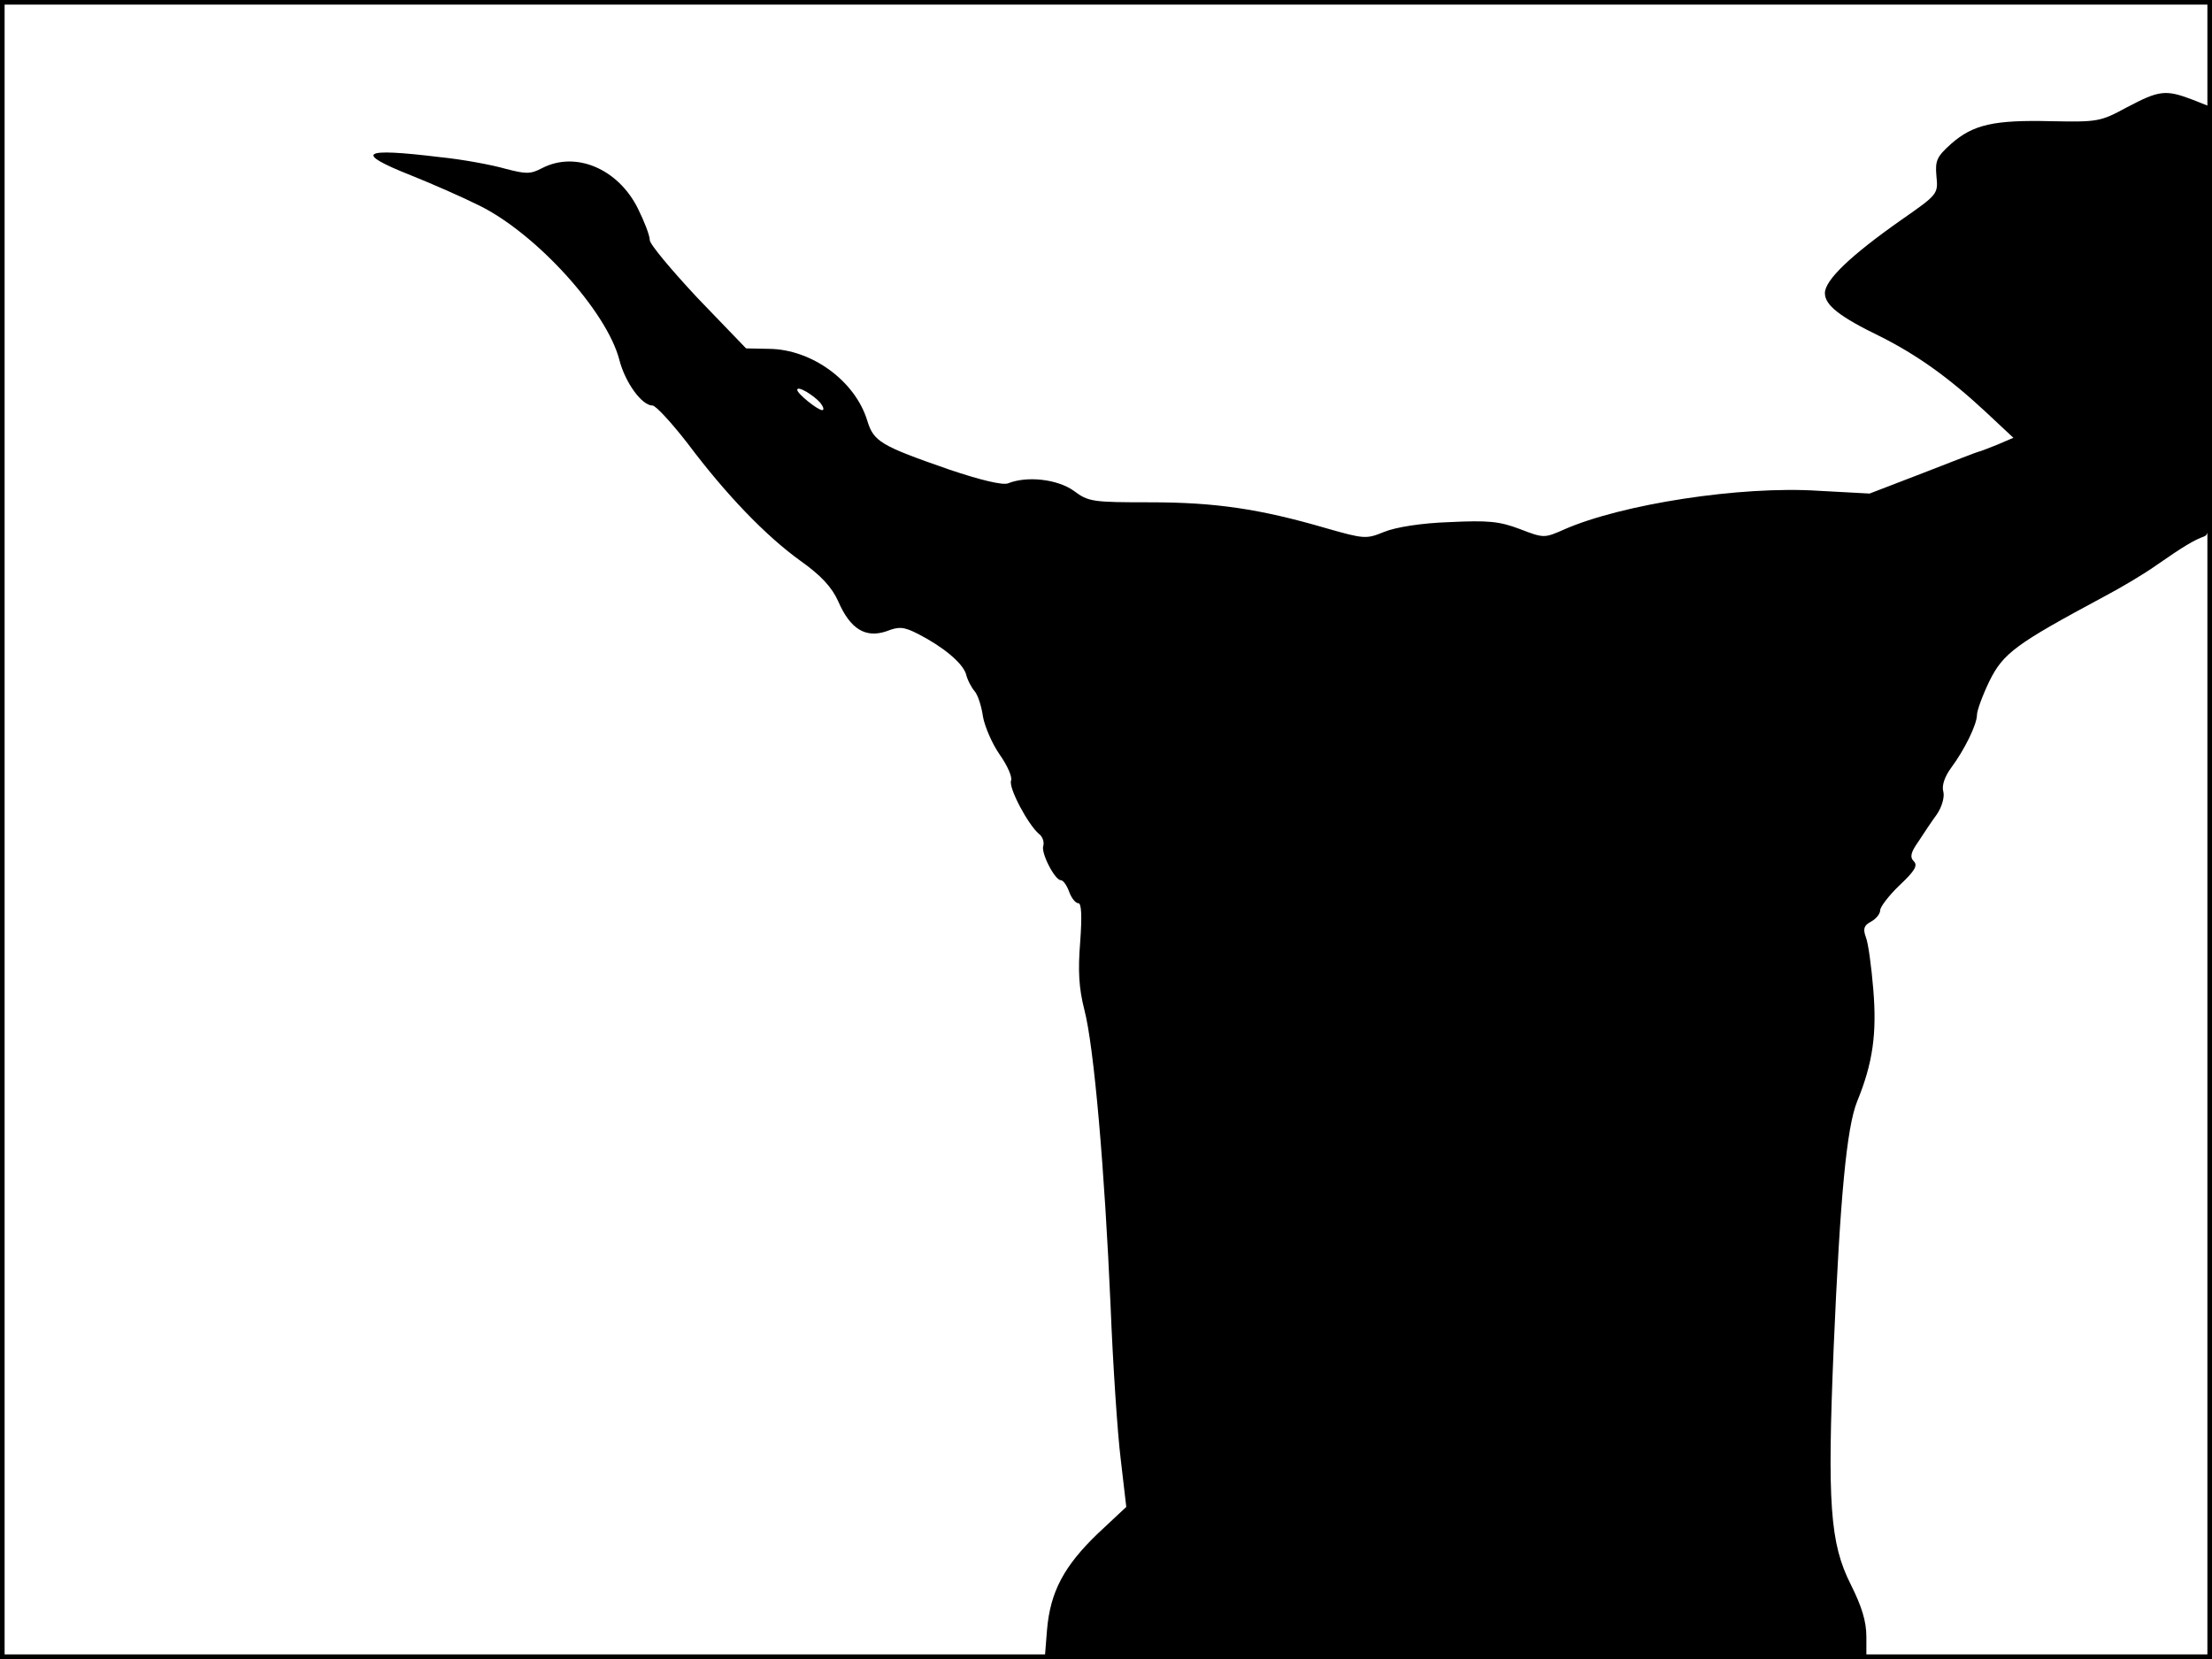 <?xml version="1.0" standalone="no"?>
<!DOCTYPE svg PUBLIC "-//W3C//DTD SVG 20010904//EN"
 "http://www.w3.org/TR/2001/REC-SVG-20010904/DTD/svg10.dtd">
<svg version="1.0" xmlns="http://www.w3.org/2000/svg"
 width="480pt" height="360pt" viewBox="0 0 480 360"
 preserveAspectRatio="xMidYMid meet">
<rect width="1" height="360" fill="#000000"/>
<rect x="479" width="1" height="360" fill="#000000"/>
<rect width="480" height="1" fill="#000000"/>
<rect y="359" width="480" height="1" fill="#000000"/>
<g transform="translate(0,360) scale(0.1,-0.1)"
fill="#000000" stroke="none">
<path d="M4615 3367 c-57 -31 -63 -32 -164 -30 -124 3 -169 -7 -217 -49 -31
-28 -35 -36 -32 -70 4 -39 3 -40 -76 -95 -111 -78 -166 -131 -166 -159 0 -26
31 -51 122 -95 77 -39 144 -86 225 -161 l62 -58 -35 -15 c-20 -8 -38 -15 -40
-15 -2 0 -56 -21 -120 -46 l-117 -45 -111 6 c-169 11 -427 -29 -552 -84 -43
-19 -44 -19 -96 1 -45 17 -69 19 -153 15 -61 -2 -116 -11 -141 -21 -39 -16
-43 -16 -127 8 -144 42 -241 56 -381 56 -125 0 -134 1 -166 25 -35 25 -101 33
-143 16 -12 -4 -59 7 -127 30 -150 52 -164 61 -178 106 -26 86 -120 155 -213
156 l-50 1 -105 109 c-57 61 -104 117 -104 126 0 10 -12 41 -26 69 -43 86
-135 125 -208 87 -25 -13 -34 -13 -80 -1 -28 8 -91 20 -141 25 -172 21 -188
10 -62 -40 45 -18 111 -47 147 -65 124 -61 277 -230 304 -335 13 -50 49 -99
72 -99 7 0 41 -37 76 -82 84 -112 170 -201 245 -255 45 -32 68 -57 82 -88 26
-60 59 -80 104 -65 28 11 38 10 68 -5 55 -28 97 -63 105 -87 3 -13 12 -30 19
-38 7 -8 15 -33 18 -55 4 -22 20 -59 36 -82 17 -24 28 -49 25 -57 -6 -15 37
-96 61 -116 8 -6 11 -18 9 -25 -6 -15 25 -75 38 -75 5 0 13 -11 18 -25 5 -14
14 -25 20 -25 7 0 8 -29 4 -84 -5 -62 -3 -100 9 -147 21 -80 44 -346 57 -644
5 -126 15 -276 22 -332 l12 -103 -61 -57 c-74 -71 -104 -127 -111 -210 l-5
-63 892 0 891 0 0 48 c0 34 -10 66 -34 114 -45 89 -51 176 -37 513 14 326 28
478 51 535 34 83 43 147 35 243 -4 49 -11 101 -16 113 -7 19 -4 26 11 34 11 6
20 17 20 25 0 7 19 32 42 54 33 31 40 43 31 52 -9 9 -7 19 10 43 11 17 29 44
40 59 11 16 17 38 14 49 -4 13 3 33 17 52 29 39 56 94 56 115 0 9 12 42 27 73
30 61 58 81 248 183 38 20 90 51 115 69 59 41 81 54 103 62 16 6 17 37 17 469
l0 462 -43 17 c-58 22 -72 20 -142 -17z m-2835 -641 c7 -9 9 -16 4 -16 -11 1
-54 36 -54 44 0 10 35 -11 50 -28z"/>
</g>
</svg>
